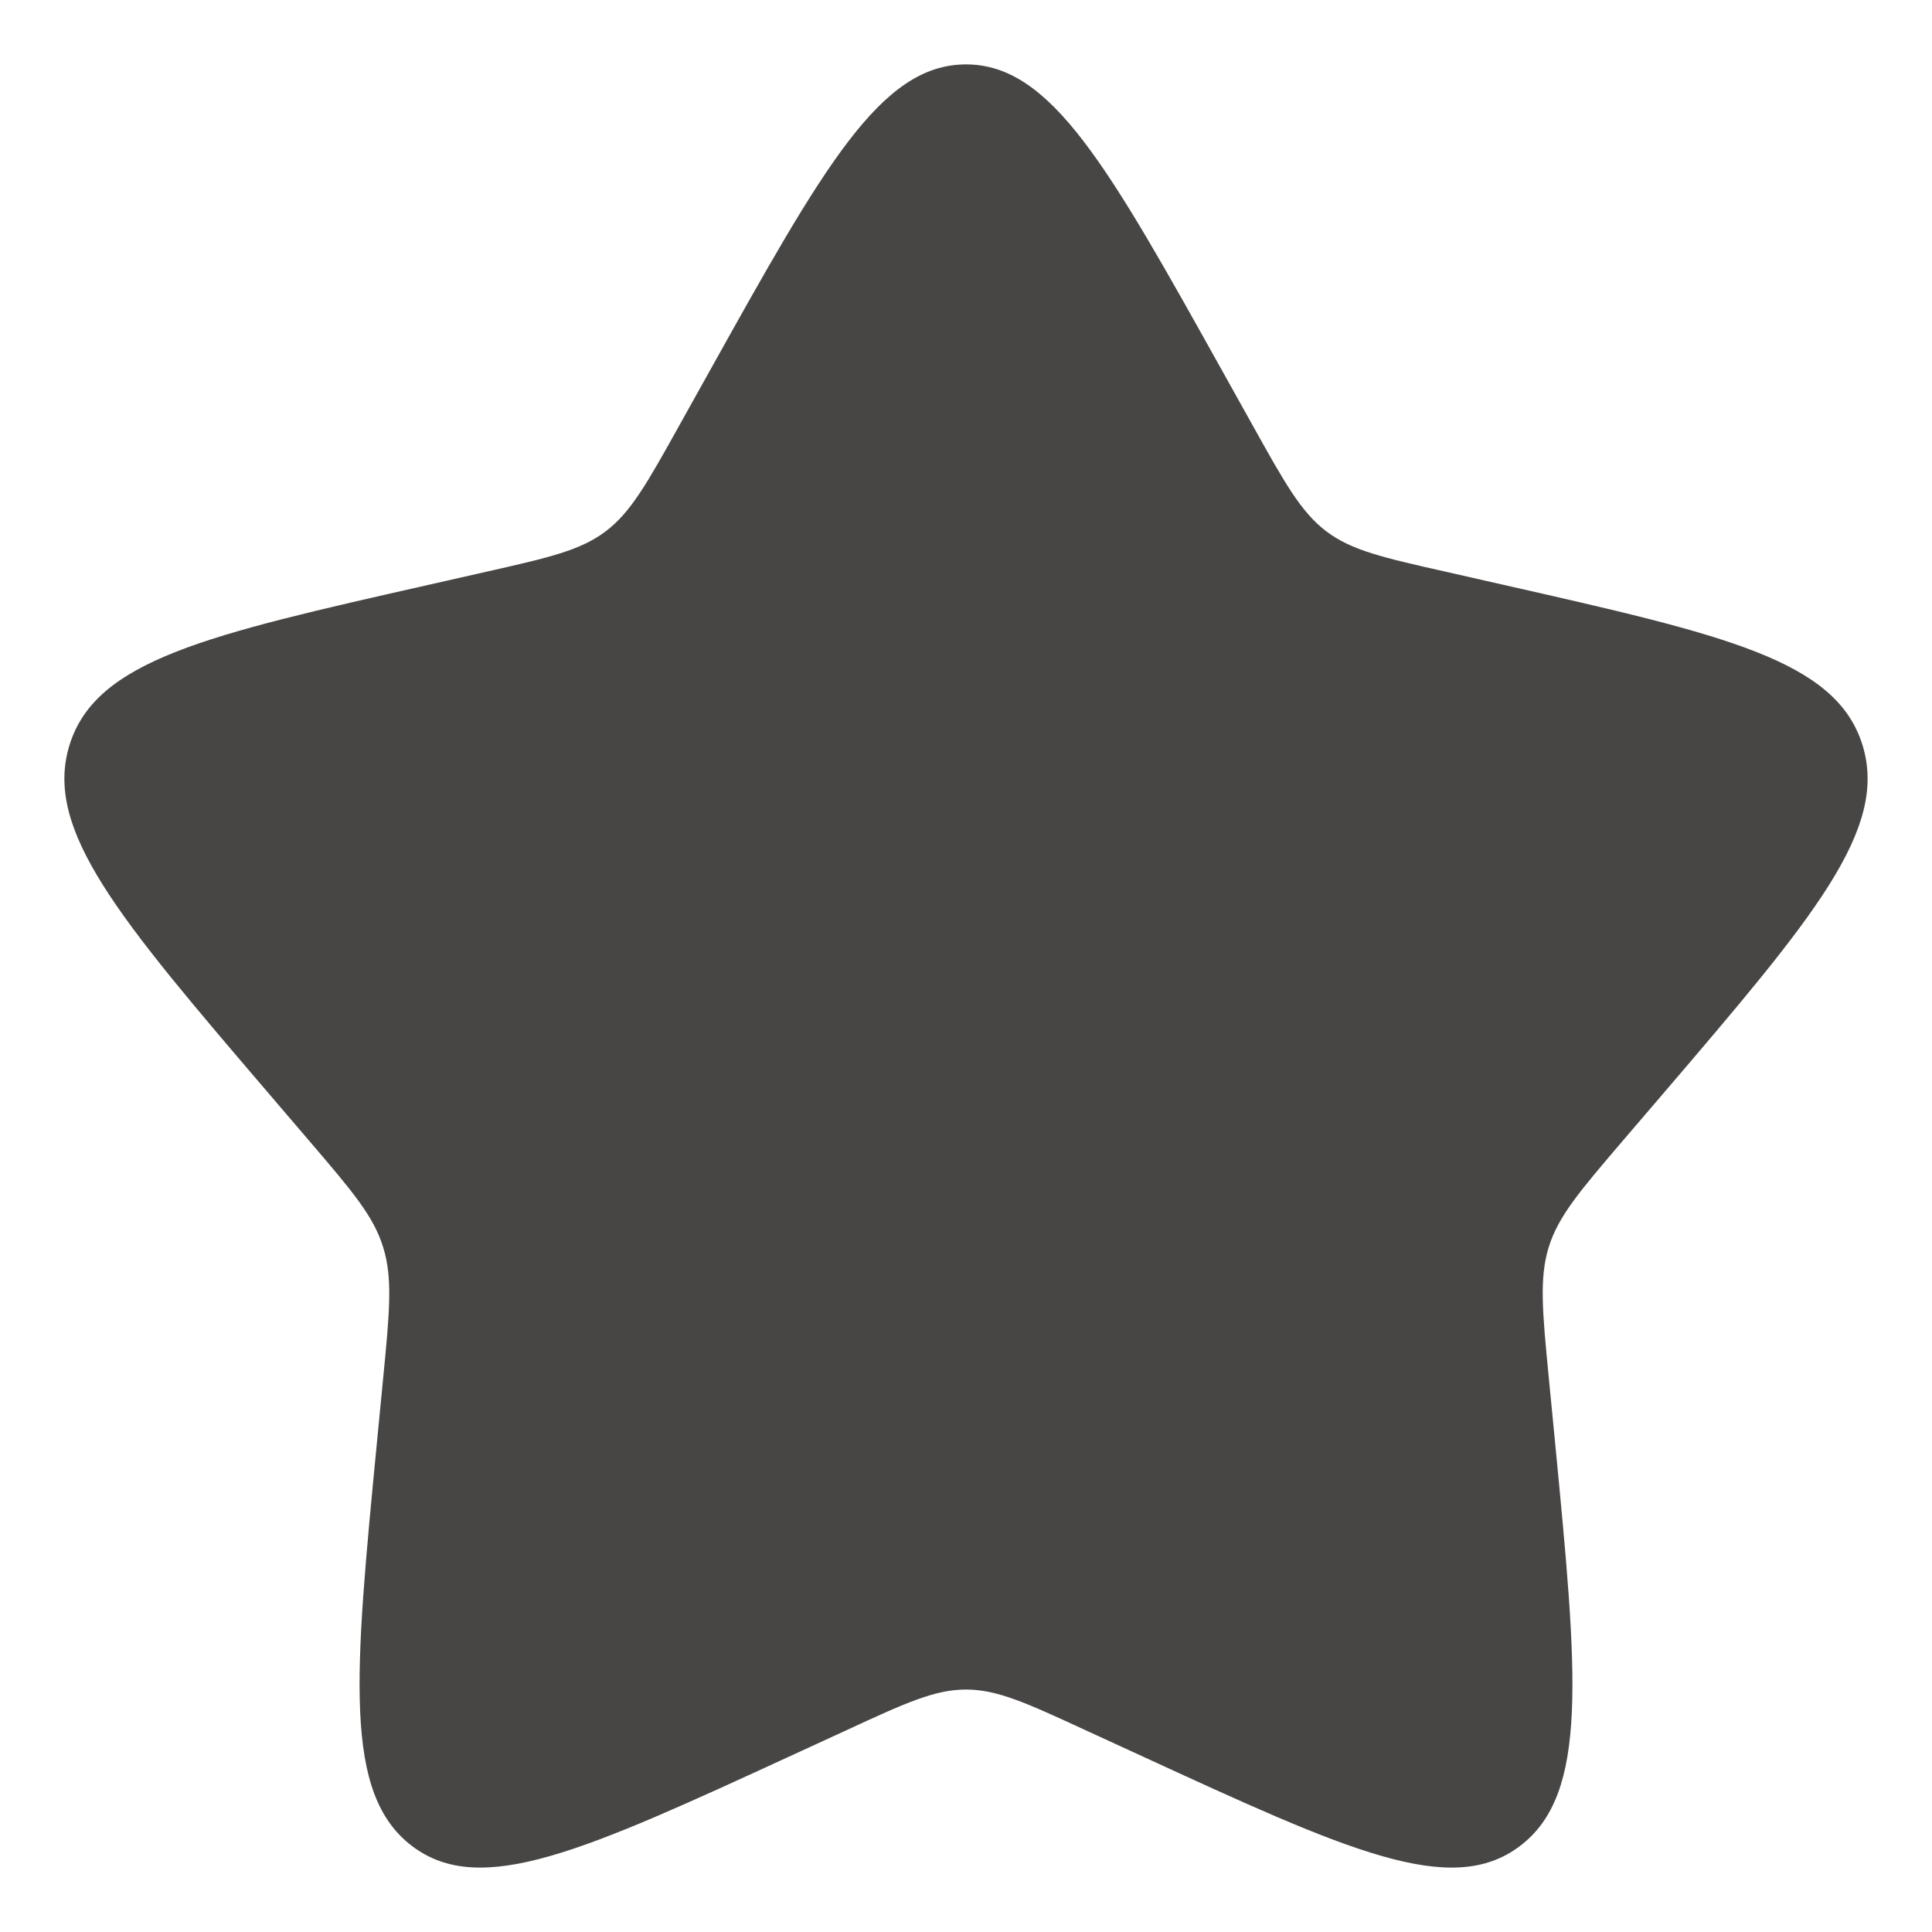 <svg width="30" height="30" viewBox="0 0 30 30" fill="none" xmlns="http://www.w3.org/2000/svg">
<path d="M11.014 5.771C12.788 2.59 13.674 1 15 1C16.326 1 17.212 2.59 18.986 5.771L19.445 6.594C19.949 7.499 20.201 7.951 20.593 8.249C20.985 8.547 21.475 8.658 22.455 8.879L23.345 9.081C26.789 9.861 28.51 10.25 28.92 11.567C29.329 12.883 28.155 14.257 25.808 17.002L25.2 17.712C24.534 18.492 24.199 18.882 24.049 19.364C23.9 19.847 23.95 20.368 24.051 21.408L24.143 22.356C24.497 26.02 24.675 27.851 23.603 28.664C22.53 29.479 20.918 28.735 17.695 27.252L16.859 26.868C15.944 26.445 15.486 26.235 15 26.235C14.514 26.235 14.056 26.445 13.141 26.868L12.306 27.252C9.082 28.735 7.47 29.477 6.399 28.666C5.325 27.851 5.503 26.02 5.857 22.356L5.949 21.409C6.05 20.368 6.1 19.847 5.949 19.365C5.801 18.882 5.466 18.492 4.8 17.713L4.192 17.002C1.845 14.258 0.671 12.885 1.08 11.567C1.49 10.25 3.212 9.859 6.656 9.081L7.547 8.879C8.525 8.658 9.014 8.547 9.407 8.249C9.799 7.951 10.051 7.499 10.555 6.594L11.014 5.771Z" fill="#484645"/>
</svg>
